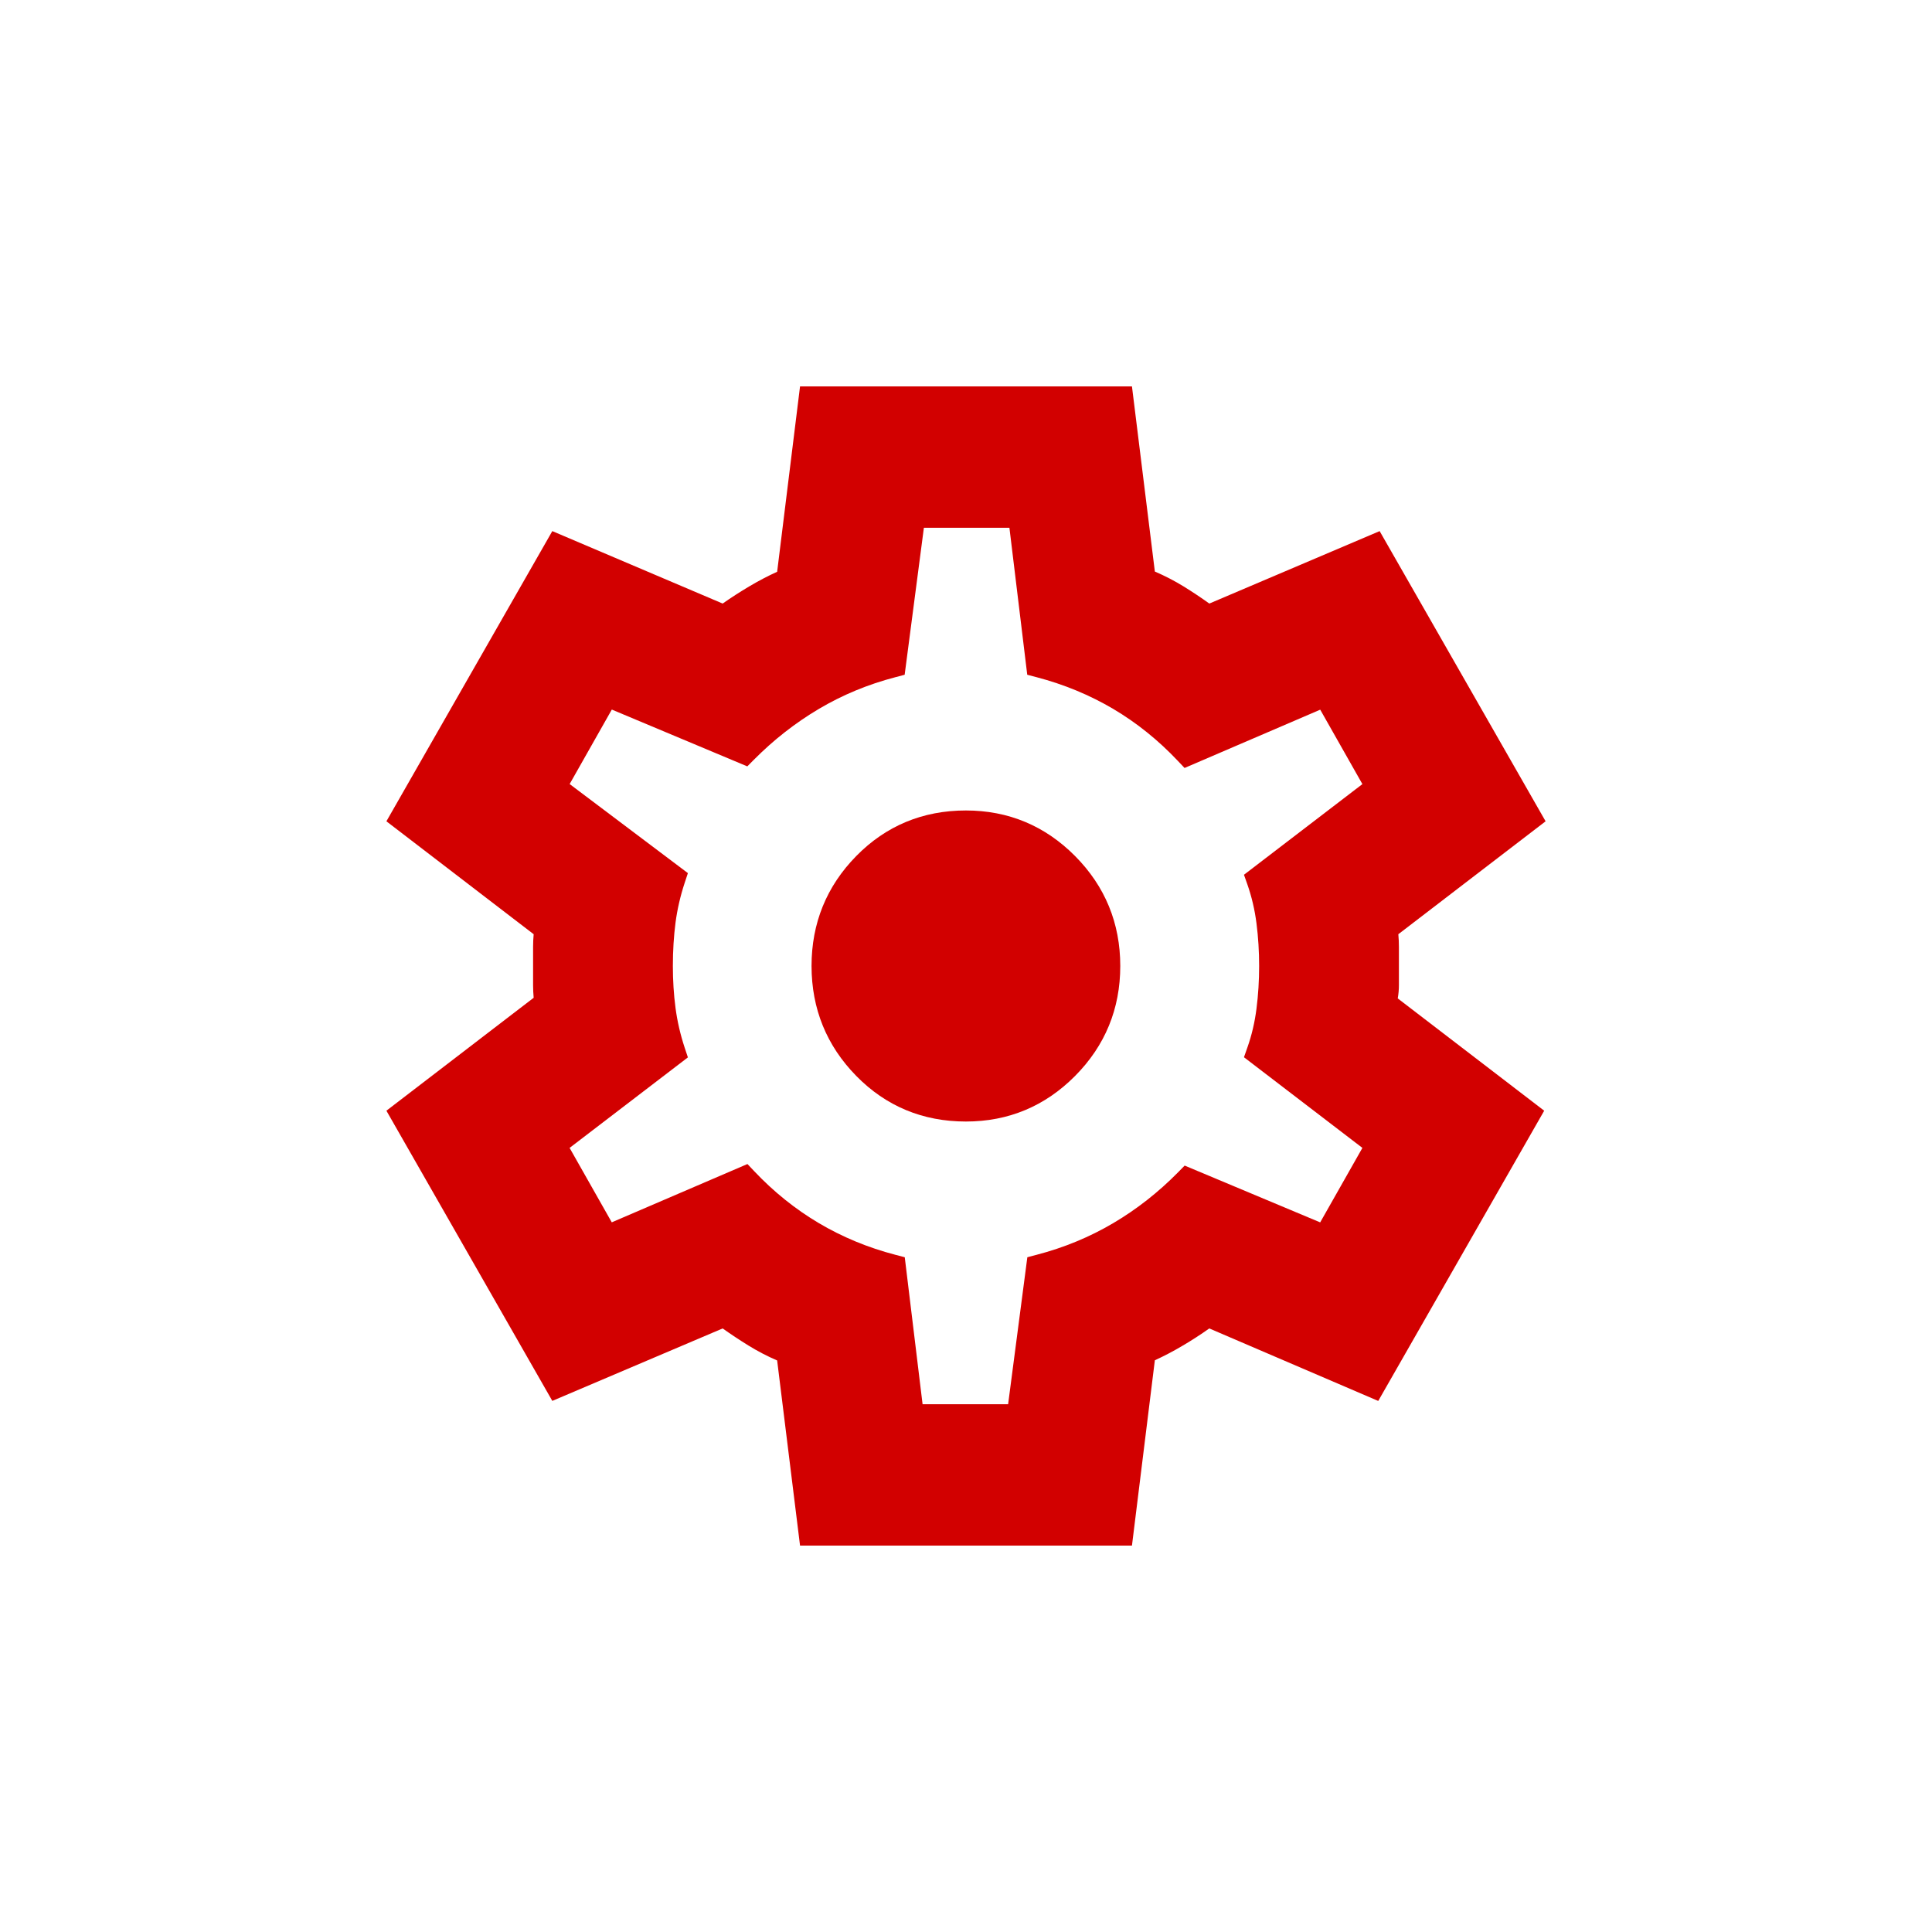 <svg width="40" height="40" viewBox="0 0 40 40" fill="none" xmlns="http://www.w3.org/2000/svg">
<path d="M22.258 22.277C21.636 22.903 20.878 23.22 19.998 23.22C19.106 23.22 18.343 22.904 17.727 22.275C17.113 21.649 16.803 20.885 16.802 20C16.802 19.115 17.112 18.351 17.726 17.725C18.343 17.096 19.106 16.78 19.998 16.78C20.878 16.78 21.636 17.097 22.258 17.723C22.88 18.35 23.194 19.114 23.194 20C23.194 20.886 22.88 21.65 22.258 22.277Z" fill="#D20000"/>
<path fill-rule="evenodd" clip-rule="evenodd" d="M16.09 28.167L16.564 32H23.436L23.91 28.163C24.102 28.075 24.293 27.975 24.483 27.862C24.674 27.75 24.859 27.63 25.037 27.504L28.535 29.005L31.971 22.996L28.939 20.671C28.955 20.579 28.963 20.486 28.963 20.395V19.605C28.963 19.519 28.959 19.431 28.951 19.342L32 17.004L28.564 10.996L25.038 12.496C24.863 12.371 24.685 12.252 24.503 12.14C24.314 12.024 24.116 11.922 23.91 11.833L23.436 8H16.564L16.09 11.838C15.898 11.925 15.707 12.025 15.517 12.138C15.326 12.251 15.141 12.37 14.962 12.496L11.435 10.996L8 17.004L11.049 19.342C11.041 19.431 11.037 19.519 11.037 19.605V20.396C11.037 20.482 11.041 20.569 11.049 20.658L8 22.996L11.435 29.004L14.962 27.504C15.138 27.629 15.317 27.747 15.498 27.859C15.686 27.975 15.884 28.078 16.09 28.167ZM21.27 26.03L21.459 25.98C22.032 25.831 22.561 25.611 23.048 25.324C23.537 25.035 23.984 24.684 24.39 24.272L24.527 24.132L27.333 25.308L28.207 23.766L25.755 21.889L25.826 21.687C25.915 21.435 25.978 21.168 26.014 20.885C26.051 20.596 26.069 20.301 26.069 20C26.069 19.699 26.051 19.404 26.014 19.116C25.978 18.834 25.915 18.567 25.826 18.312L25.755 18.111L28.207 16.234L27.334 14.693L24.525 15.9L24.386 15.753C23.98 15.323 23.534 14.965 23.048 14.677C22.561 14.39 22.032 14.17 21.459 14.02L21.268 13.97L20.899 10.927H19.128L18.73 13.97L18.541 14.02C17.968 14.169 17.44 14.389 16.954 14.677C16.465 14.967 16.017 15.318 15.609 15.729L15.472 15.867L12.667 14.691L11.794 16.233L14.242 18.077L14.176 18.277C14.085 18.553 14.022 18.828 13.986 19.102C13.95 19.38 13.931 19.68 13.931 20C13.931 20.3 13.949 20.59 13.986 20.869C14.022 21.142 14.085 21.417 14.176 21.693L14.242 21.892L11.793 23.766L12.666 25.307L15.475 24.1L15.614 24.247C16.02 24.677 16.467 25.035 16.954 25.324C17.441 25.612 17.969 25.831 18.541 25.98L18.732 26.03L19.101 29.073H20.872L21.27 26.03Z" fill="#D20000"/>
</svg>
